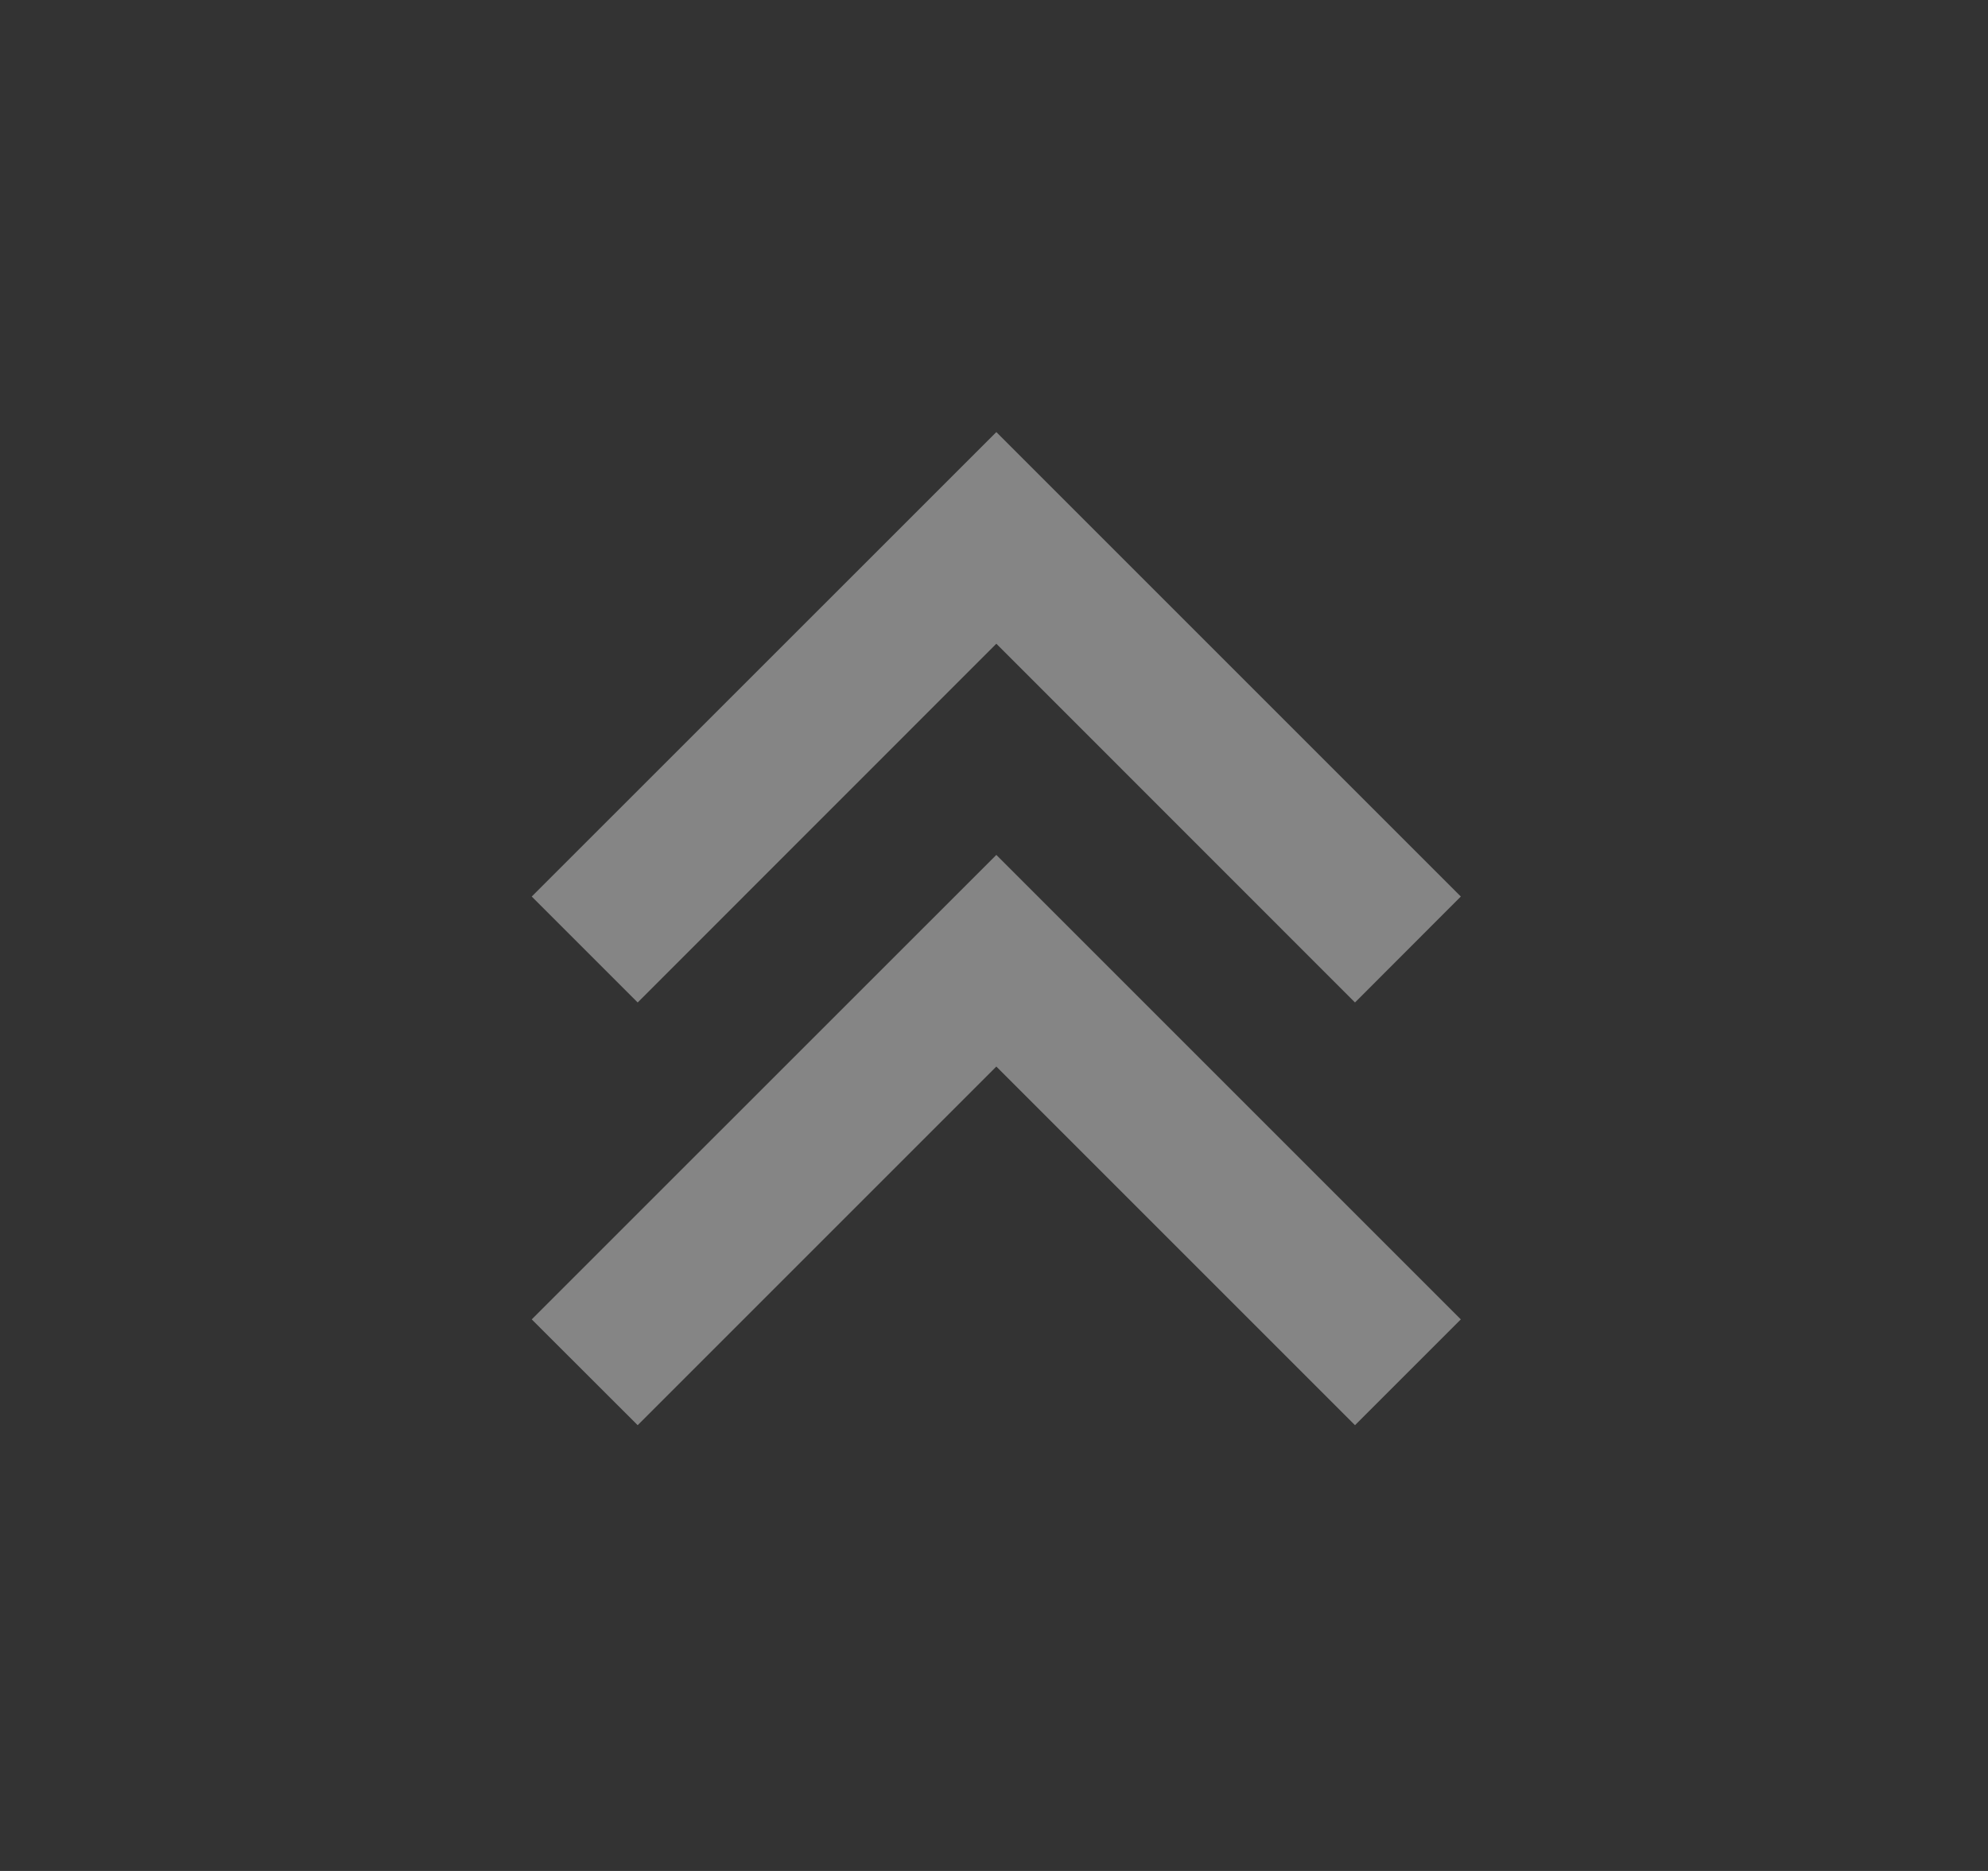 <svg width="17" height="16" viewBox="0 0 17 16" fill="none" xmlns="http://www.w3.org/2000/svg">
<rect x="0" y="0" width="17" height="16" fill="#333333" stroke="none"/>
<path d="M8.52 3.695L4.547 7.667L5.453 8.573L8.52 5.505L11.587 8.573L12.492 7.667L8.52 3.695ZM8.52 7.311L4.547 11.283L5.453 12.188L8.52 9.121L11.587 12.188L12.492 11.283L8.52 7.311Z" fill="white" fill-opacity="0.4"/>
</svg>
